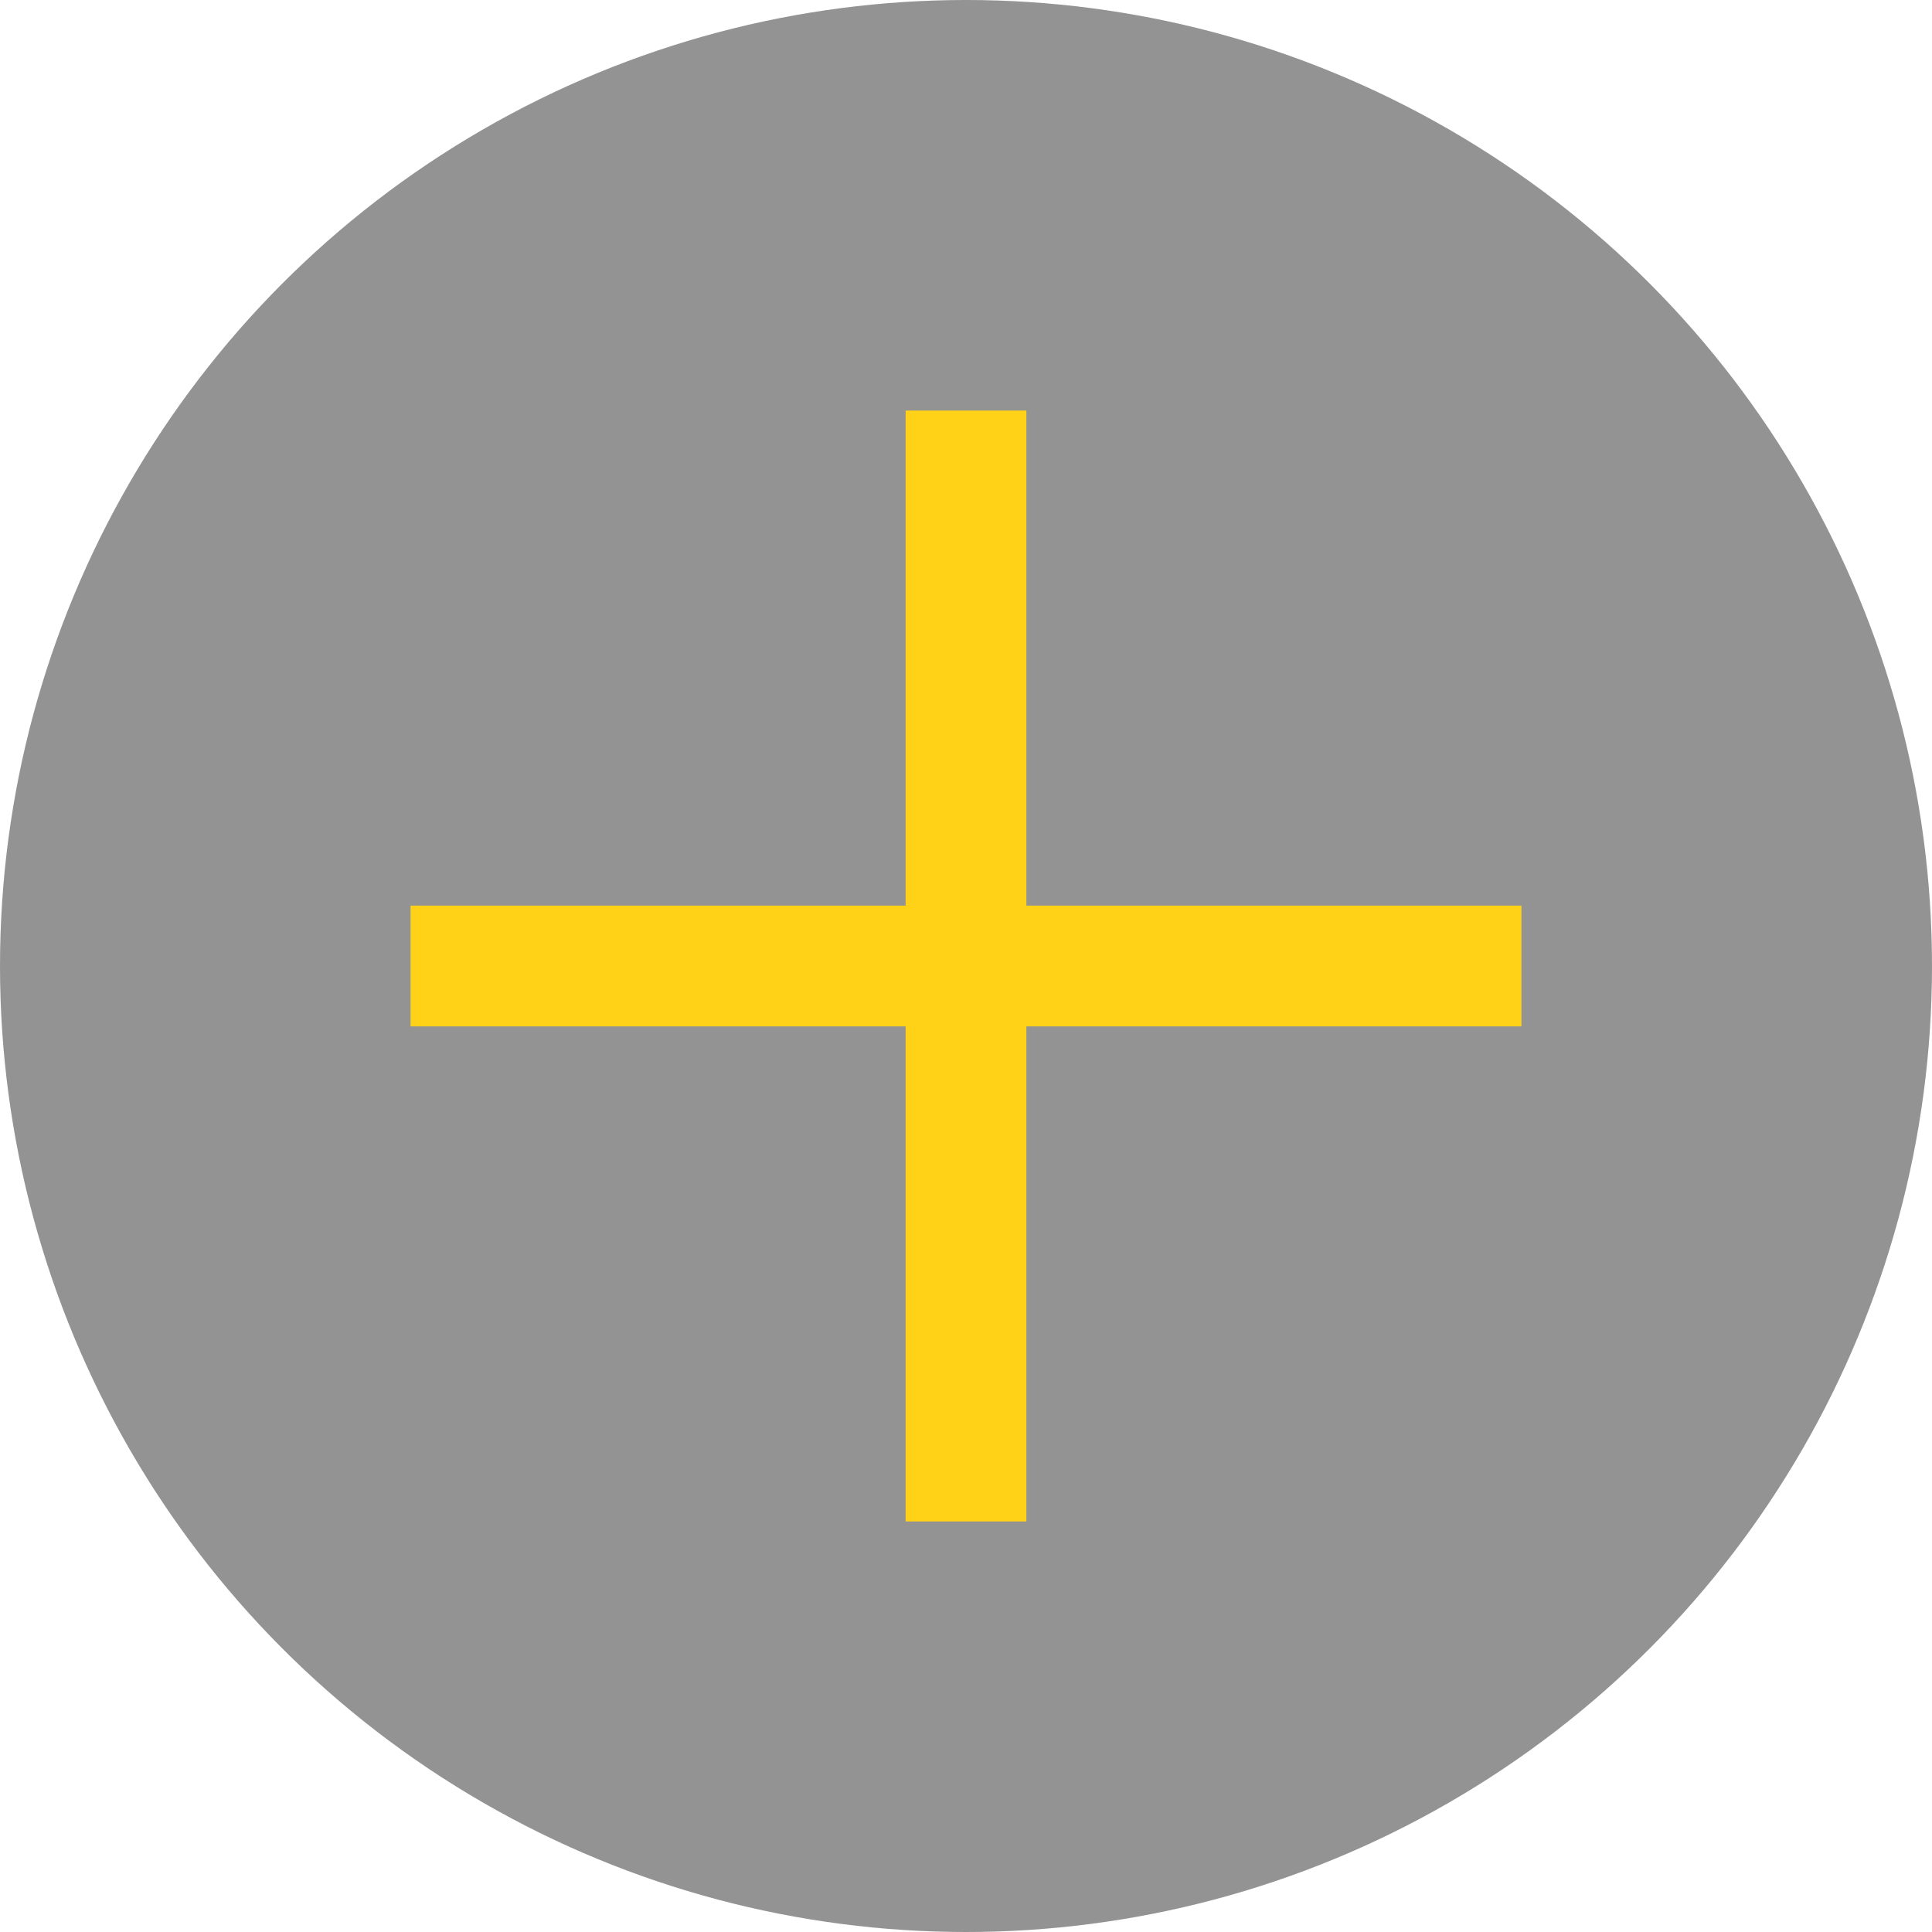 <?xml version="1.0" encoding="utf-8"?>
<!-- Generator: Adobe Illustrator 23.0.1, SVG Export Plug-In . SVG Version: 6.00 Build 0)  -->
<svg version="1.1" id="Vrstva_1" xmlns="http://www.w3.org/2000/svg" xmlns:xlink="http://www.w3.org/1999/xlink" x="0px" y="0px"
	 viewBox="0 0 16 16" style="enable-background:new 0 0 16 16;" xml:space="preserve">
<style type="text/css">
	.st0{fill:#939393;}
	.st1{fill:#FFD217;}
</style>
<g>
	<circle class="st0" cx="8" cy="8" r="8"/>
</g>
<g>
	<polygon class="st1" points="12.6,8.5 12.6,7.5 8.5,7.5 8.5,3.4 7.5,3.4 7.5,7.5 3.4,7.5 3.4,8.5 7.5,8.5 7.5,12.6 8.5,12.6 
		8.5,8.5 	"/>
</g>
</svg>
